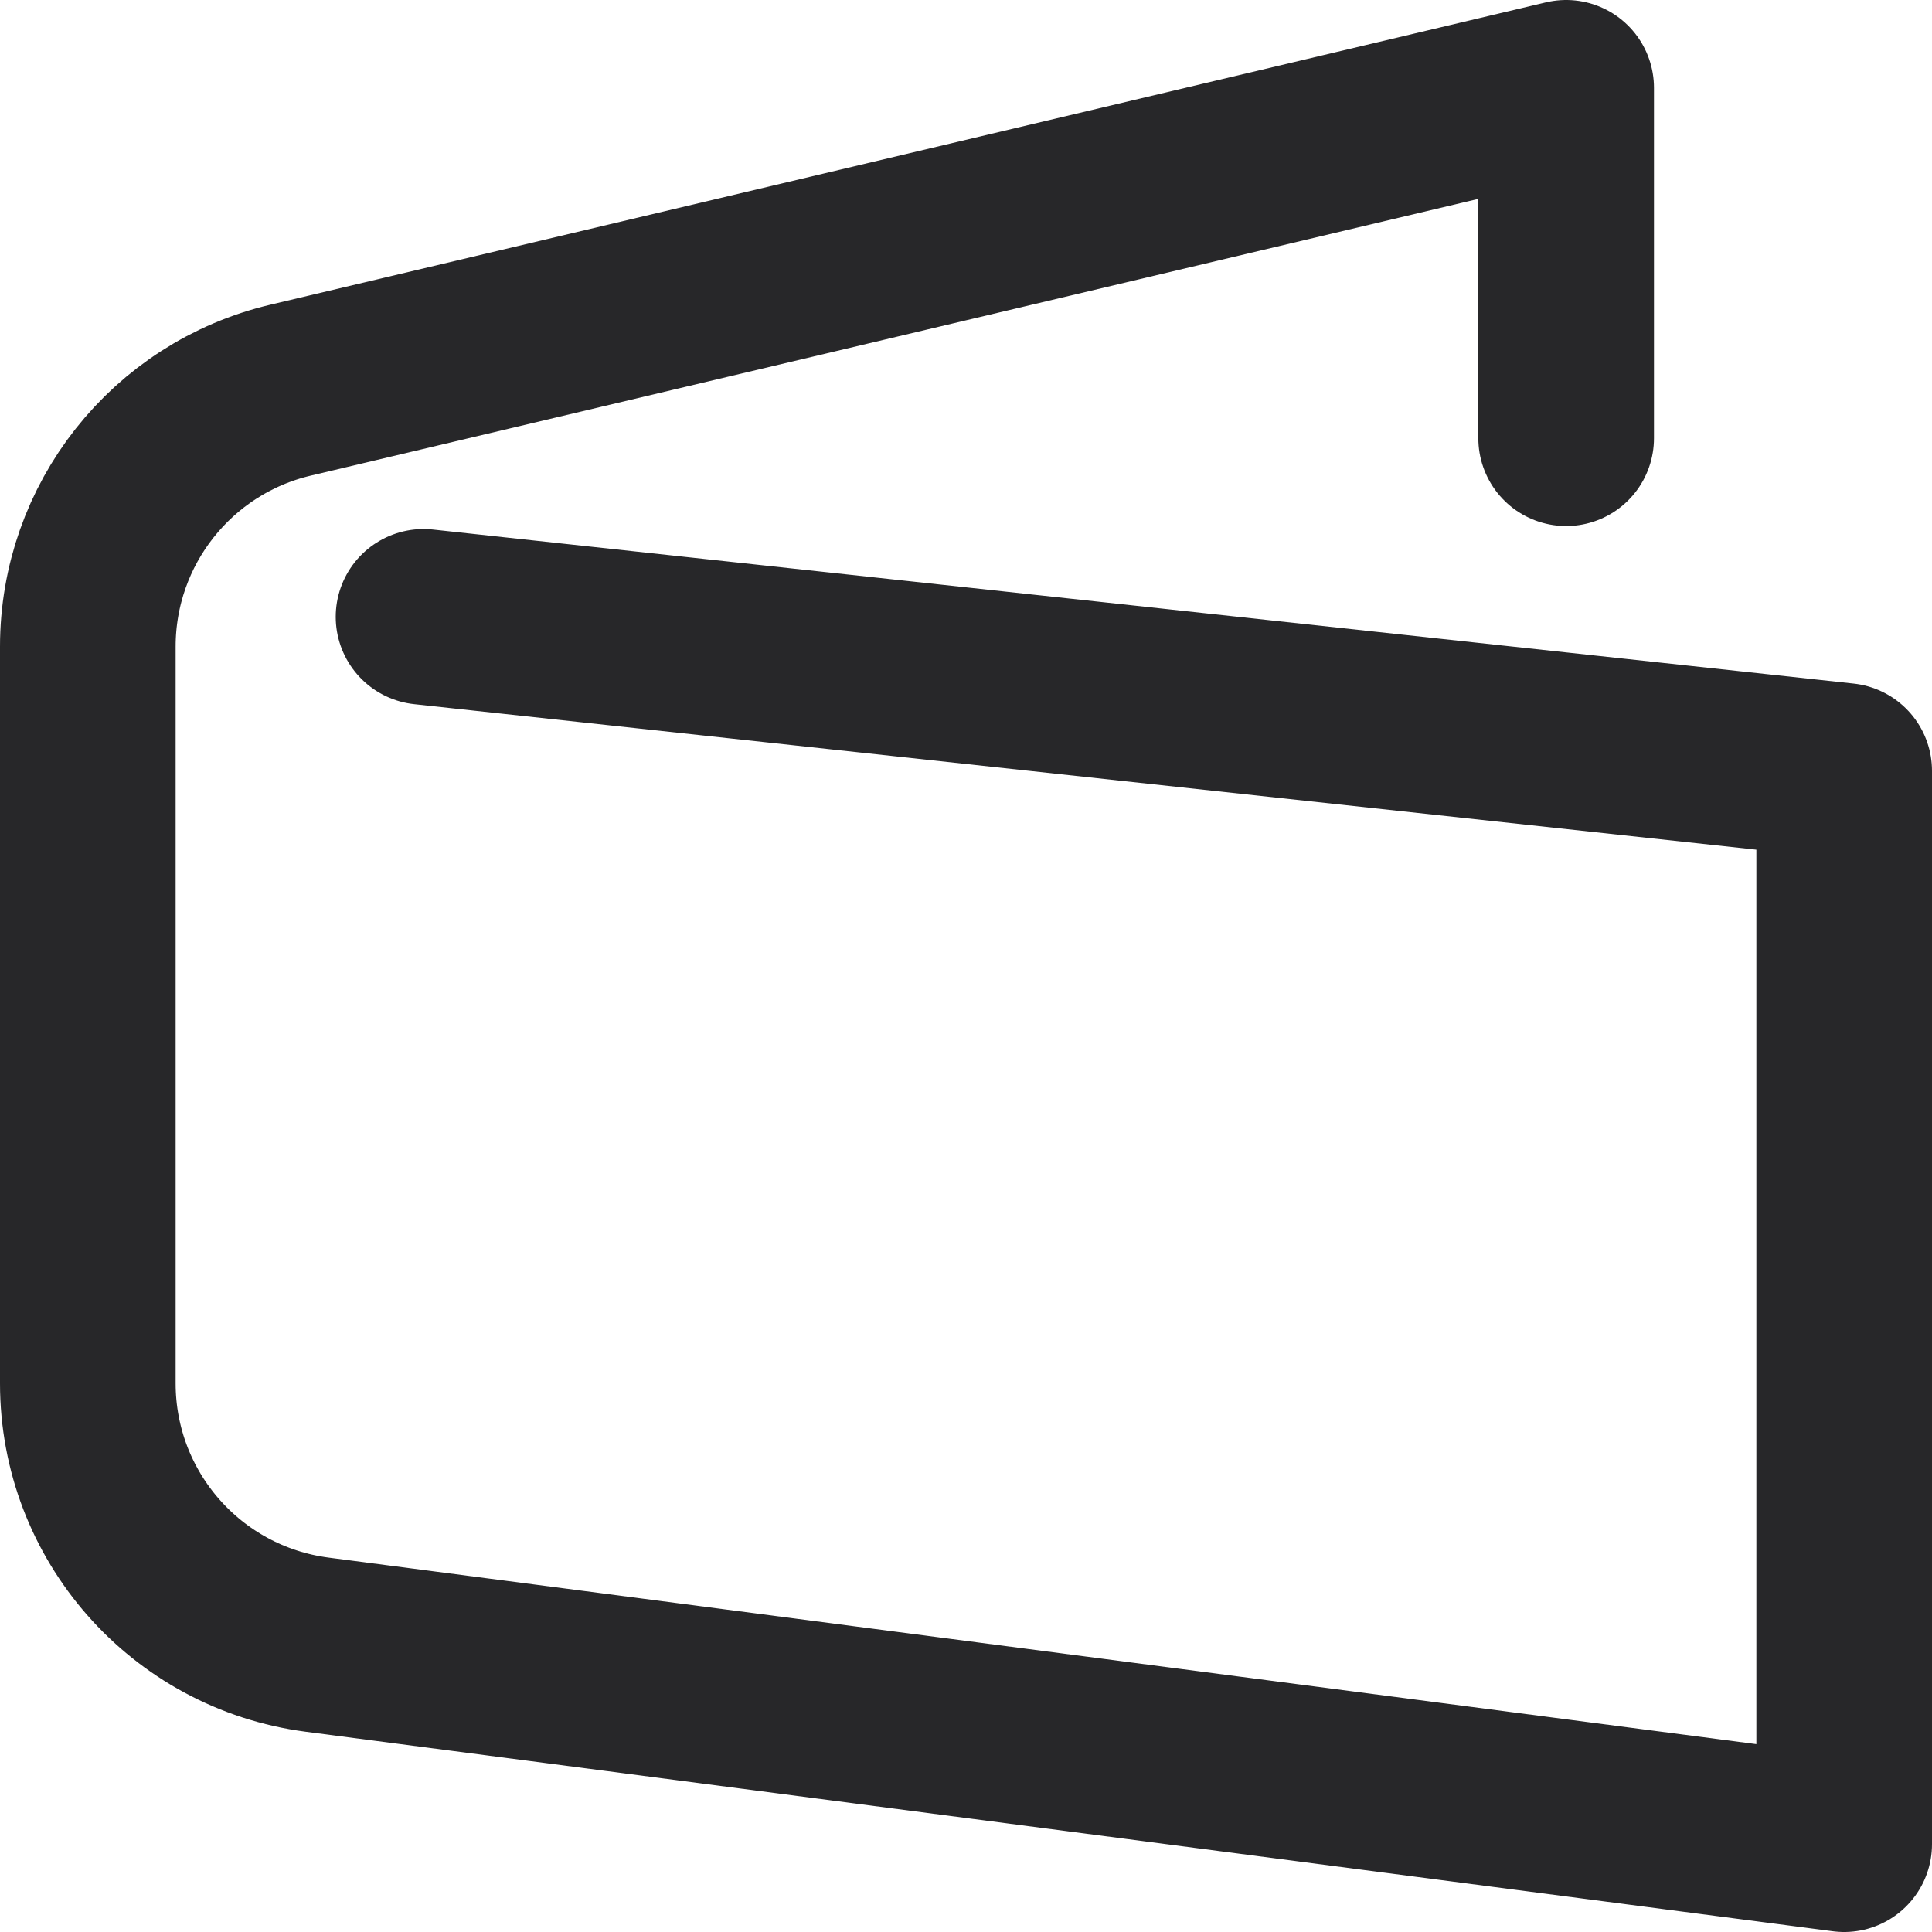 <svg width="22" height="22" viewBox="0 0 22 22" fill="none" xmlns="http://www.w3.org/2000/svg">
<path d="M4.823 7.024L21 8.778V21L3.611 18.728C2.117 18.532 1 17.26 1 15.753V7.362C1 5.972 1.955 4.763 3.308 4.443L17.834 1V4.99" stroke="#272729" stroke-width="2" stroke-linecap="round" stroke-linejoin="round"/>
</svg>
